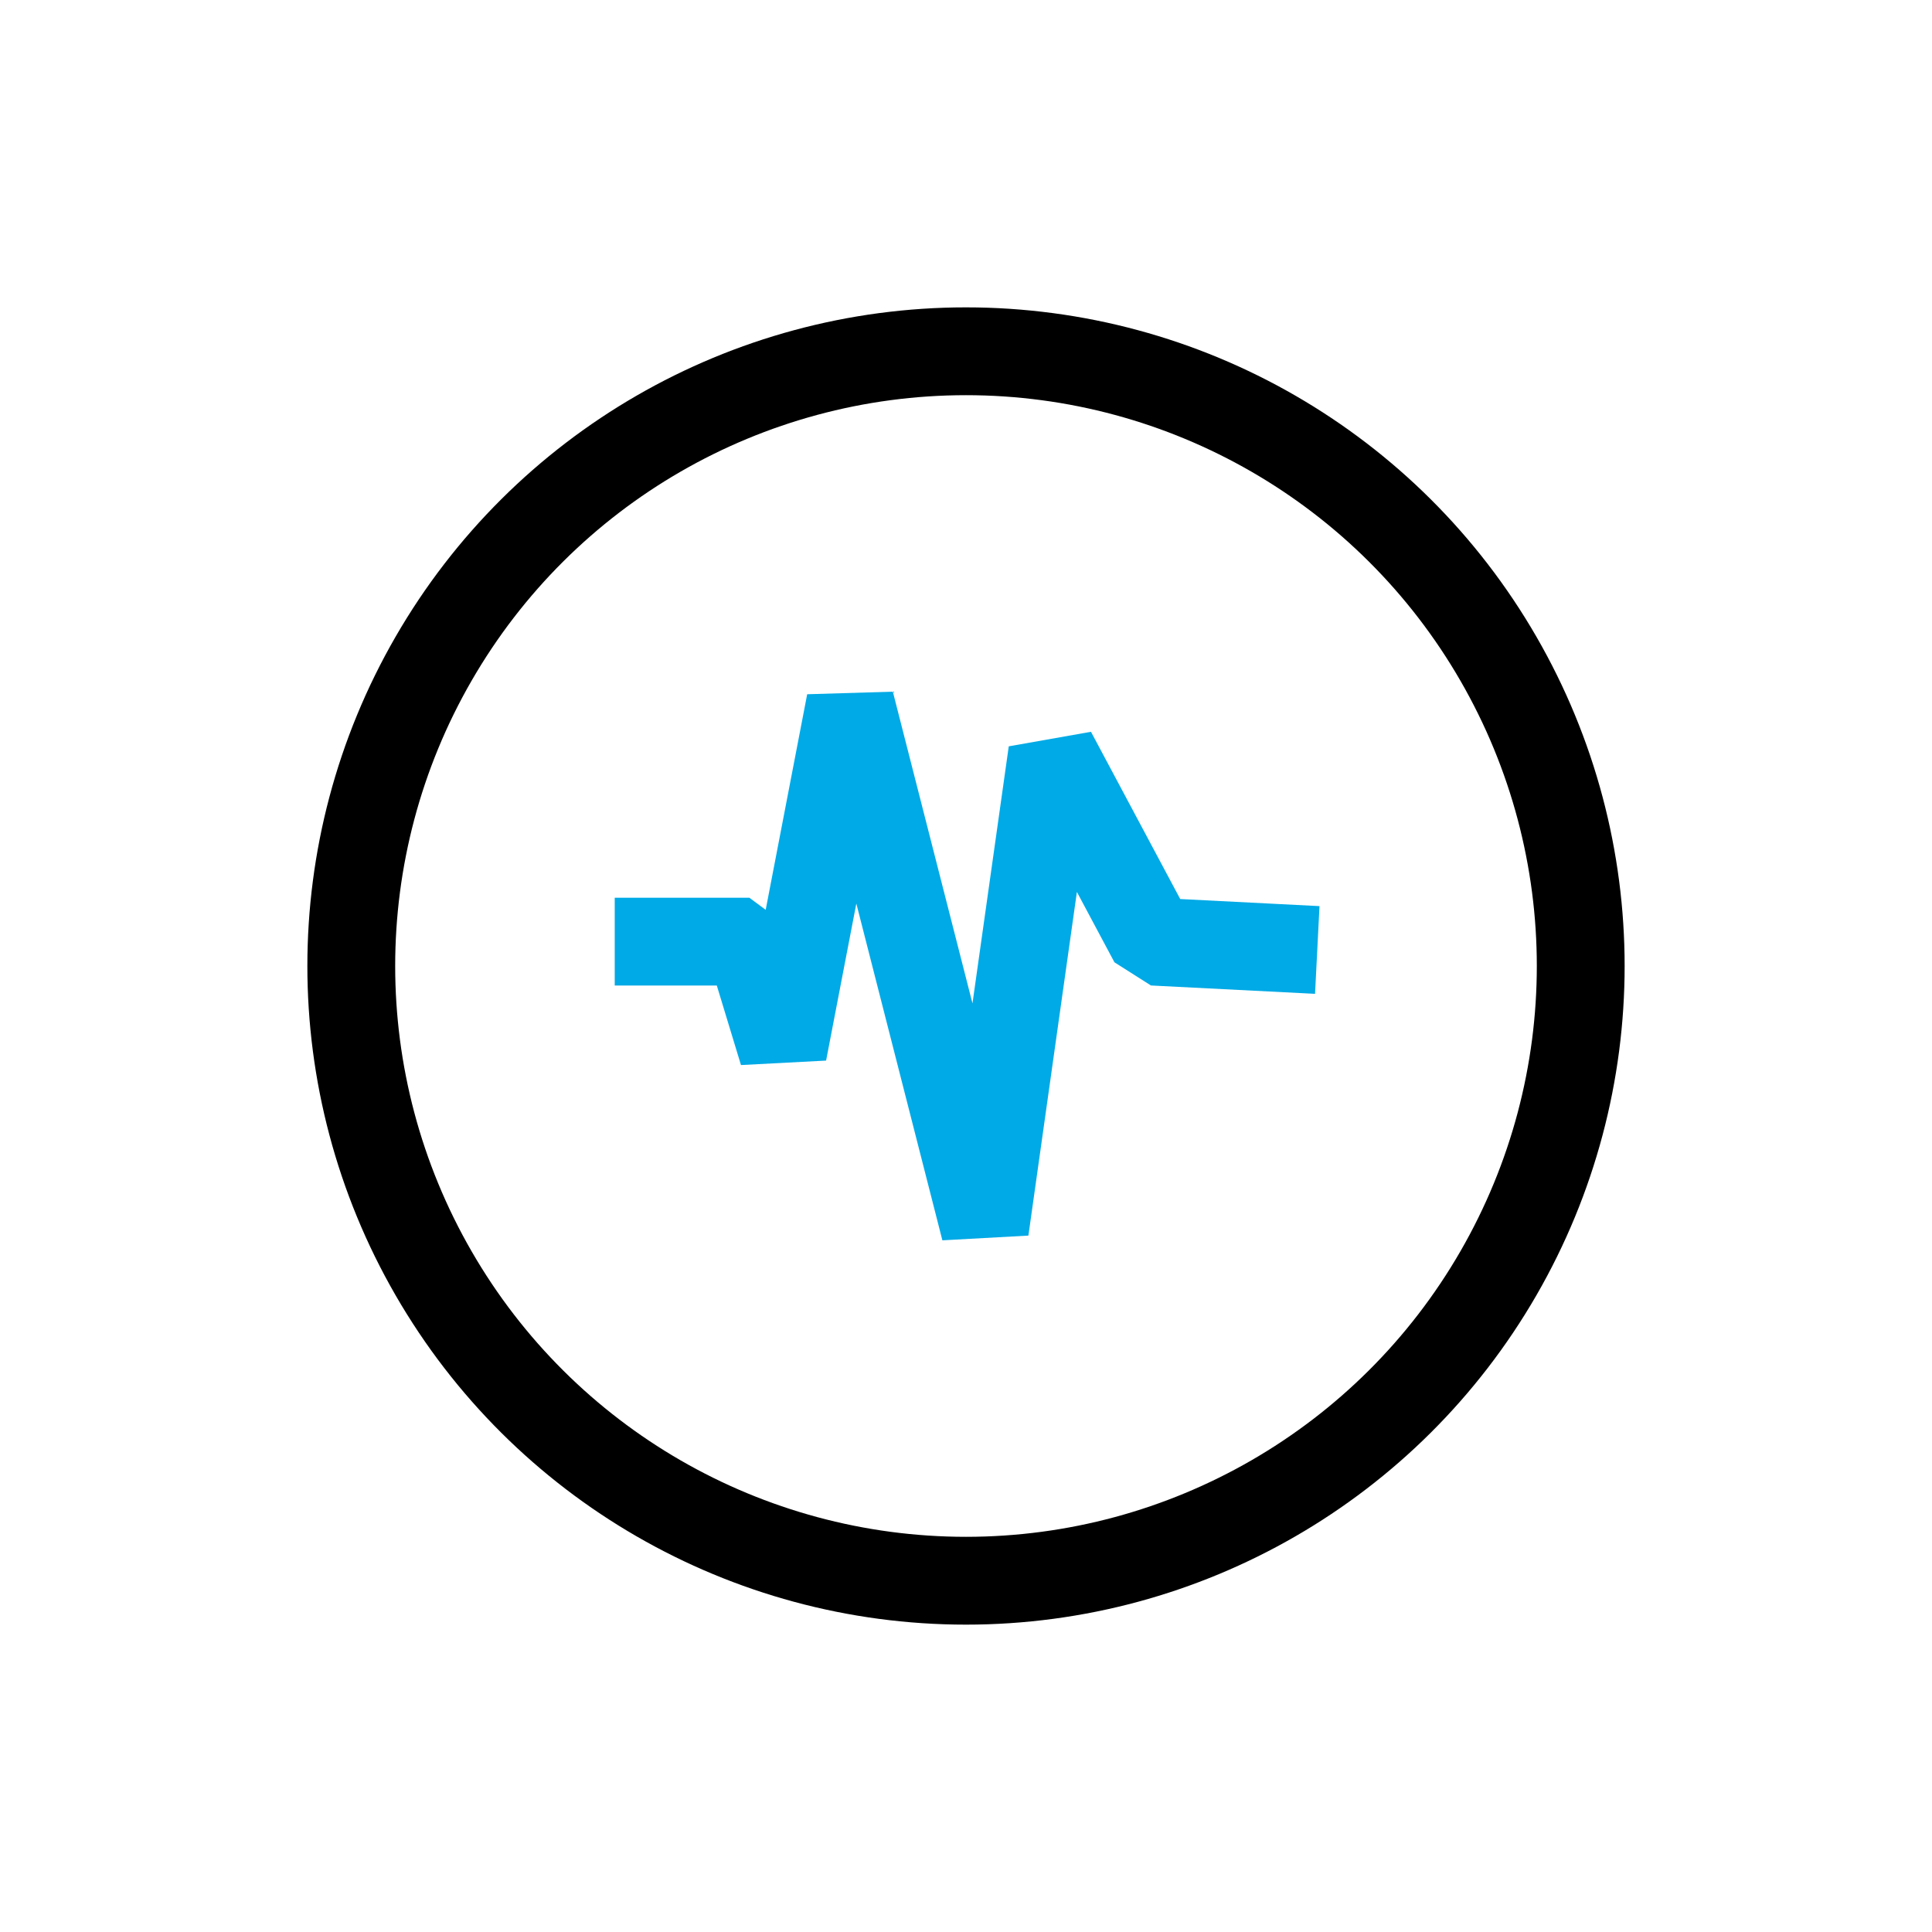 <?xml version="1.0" encoding="UTF-8"?>
<svg width="44px" height="44px" viewBox="0 0 44 44" version="1.1" xmlns="http://www.w3.org/2000/svg" xmlns:xlink="http://www.w3.org/1999/xlink">
    <g id="公共组件" stroke="none" stroke-width="1" fill="none" fill-rule="evenodd">
        <g id="切图" transform="translate(-646, -197)" stroke-width="2">
            <g id="编组-29" transform="translate(646, 197)">
                <g id="推流SDK备份-2" transform="translate(8, 8)">
                    <circle id="形状结合备份-5" stroke="#000000" transform="translate(14, 14) rotate(-90) translate(-14, -14) " cx="14" cy="14" r="14"></circle>
                    <polyline id="路径-13备份" stroke="#00AAE6" stroke-linejoin="bevel" points="6 13.445 9.066 13.445 9.832 15.965 11.365 8 14.431 20 15.964 9.137 18.263 13.445 22 13.635"></polyline>
                </g>
            </g>
        </g>
    </g>
</svg>
